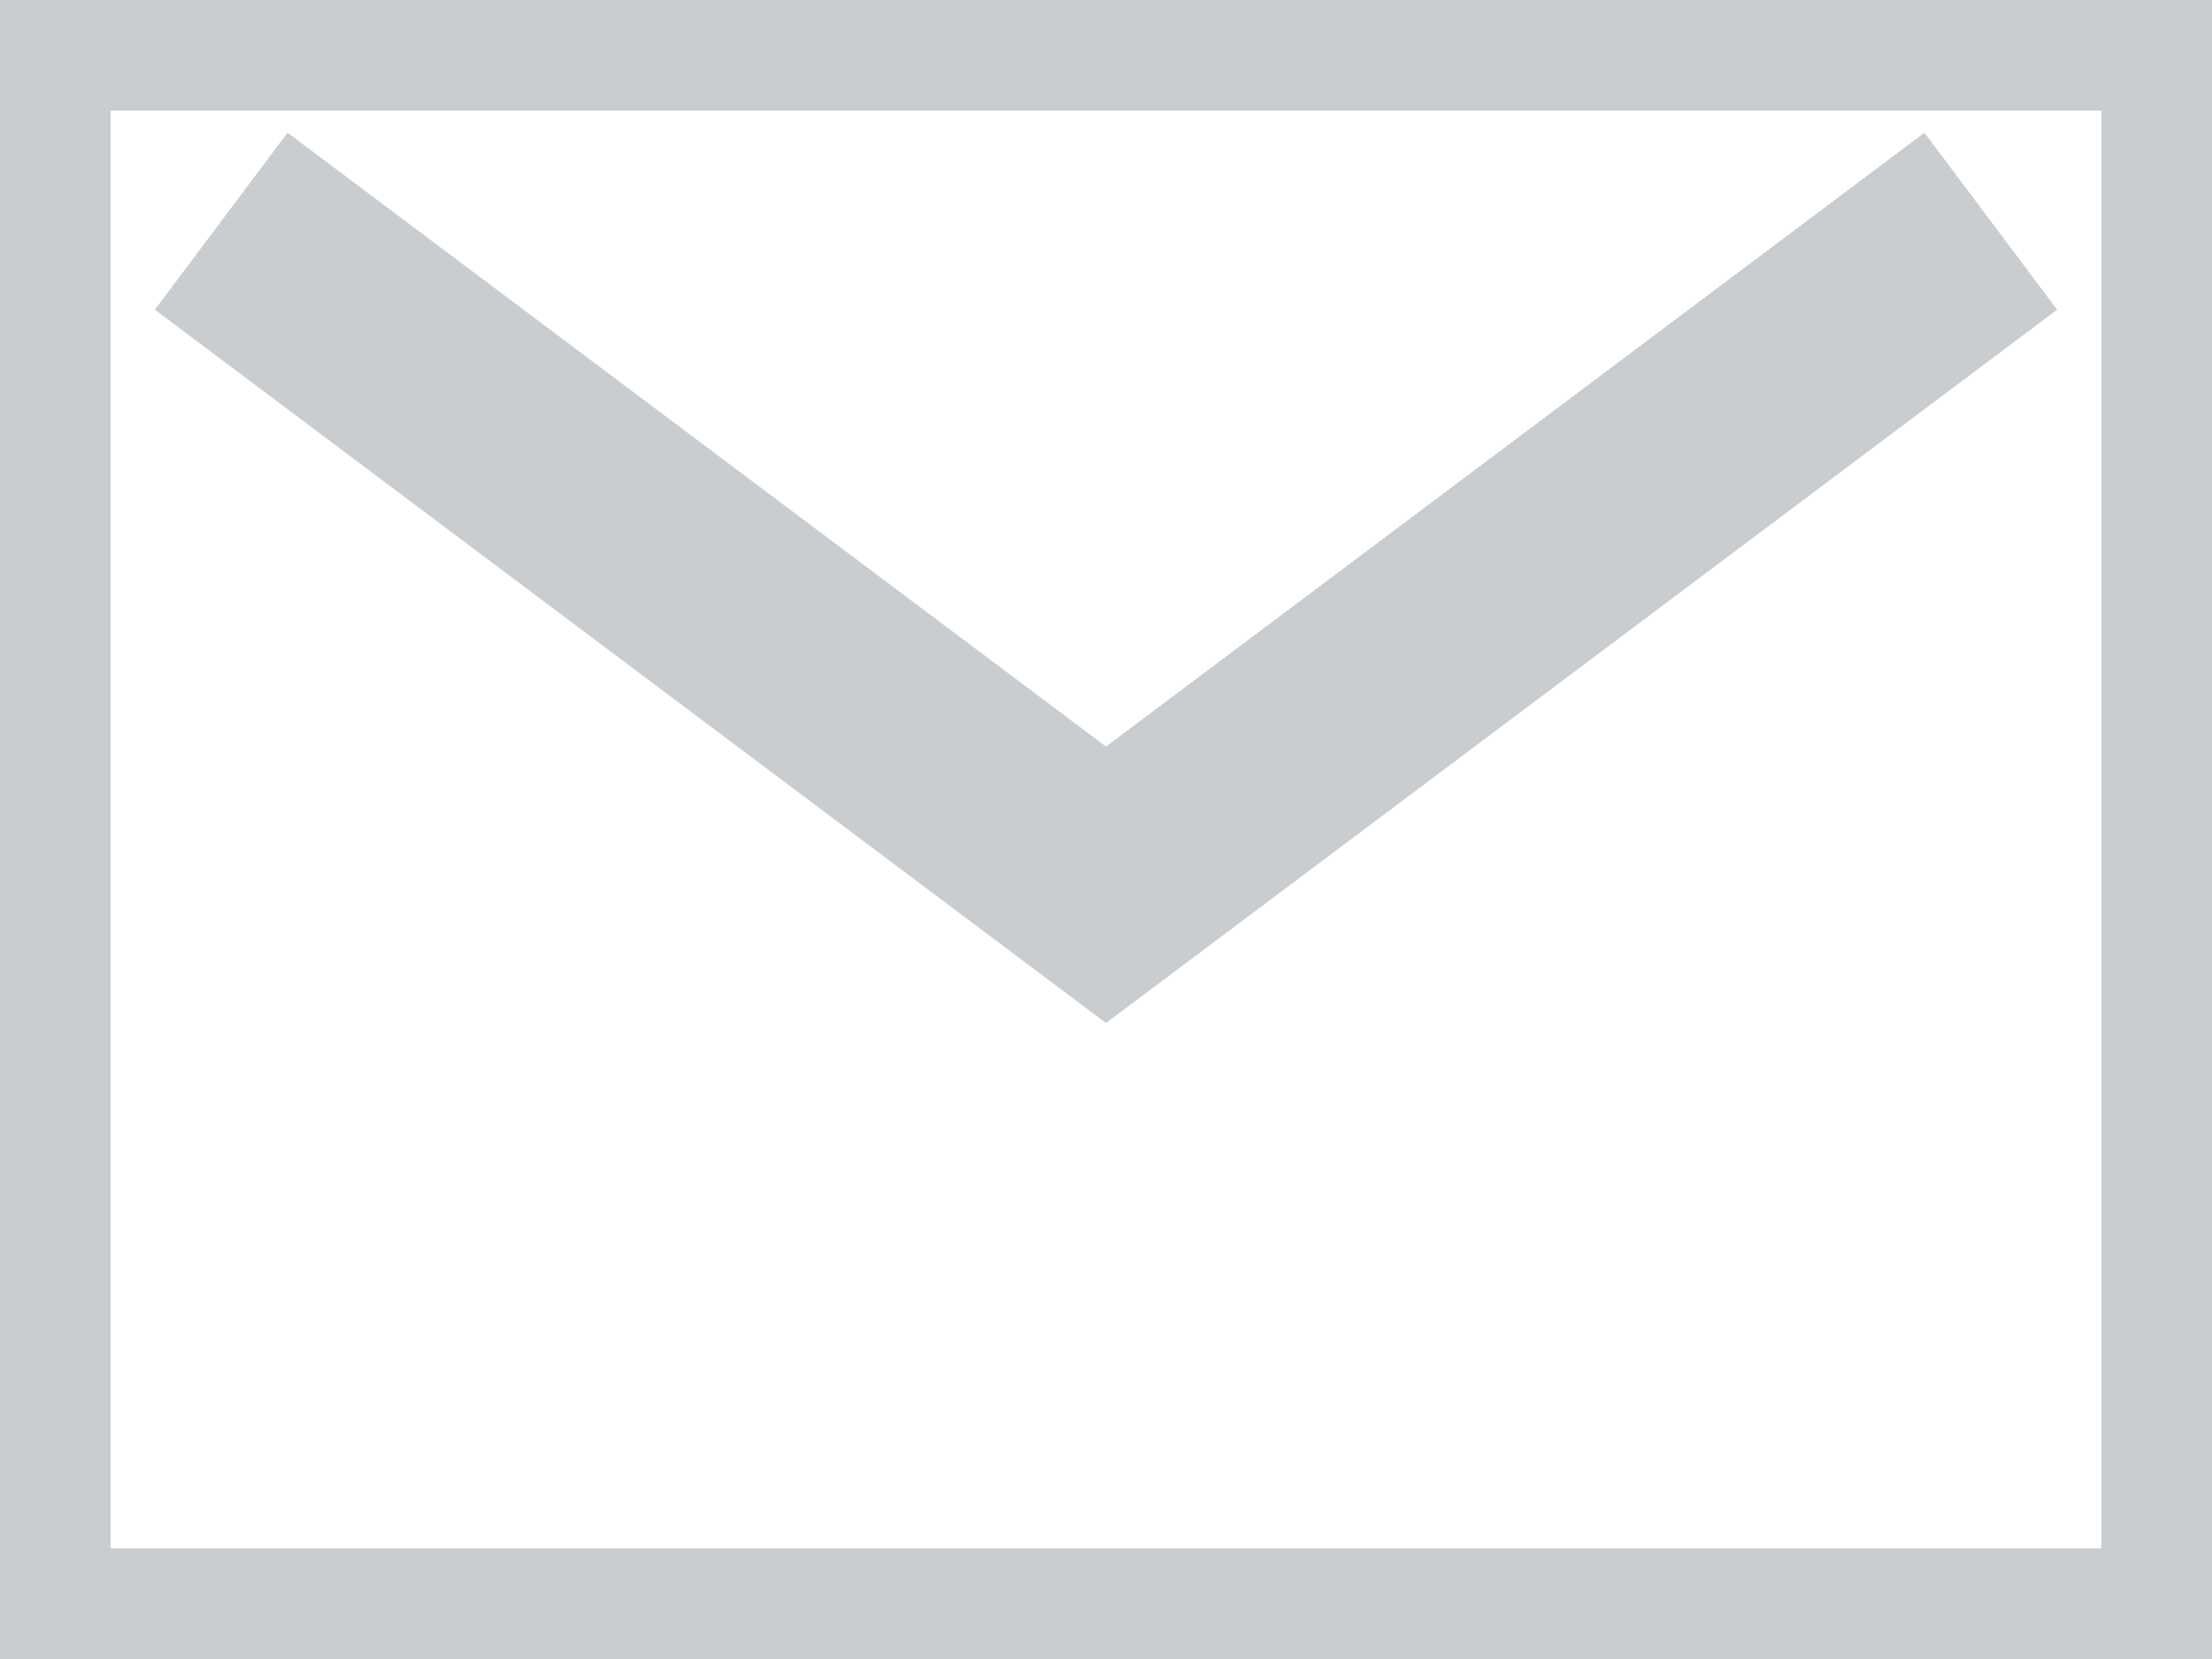 <?xml version="1.0" encoding="UTF-8" standalone="no"?>
<svg width="20px" height="15px" viewBox="0 0 20 15" version="1.1" xmlns="http://www.w3.org/2000/svg" xmlns:xlink="http://www.w3.org/1999/xlink" xmlns:sketch="http://www.bohemiancoding.com/sketch/ns">
    <!-- Generator: Sketch 3.4.1 (15681) - http://www.bohemiancoding.com/sketch -->
    <title>email 2</title>
    <desc>Created with Sketch.</desc>
    <defs></defs>
    <g id="App-Page" stroke="none" stroke-width="1" fill="none" fill-rule="evenodd" sketch:type="MSPage">
        <g sketch:type="MSArtboardGroup" transform="translate(-1161, -504)" id="Card" stroke="#C9CDCF" stroke-width="2">
            <g sketch:type="MSLayerGroup" transform="translate(928, 95)">
                <g id="List" transform="translate(40, 355)" sketch:type="MSShapeGroup">
                    <g id="Support" transform="translate(0, 49)">
                        <g id="email-2" transform="translate(193, 5)">
                            <rect id="Path" x="0" y="0" width="20" height="15"></rect>
                            <path d="M2,2 L10,8 L18,2" id="Rectangle-331"></path>
                        </g>
                    </g>
                </g>
            </g>
        </g>
    </g>
</svg>